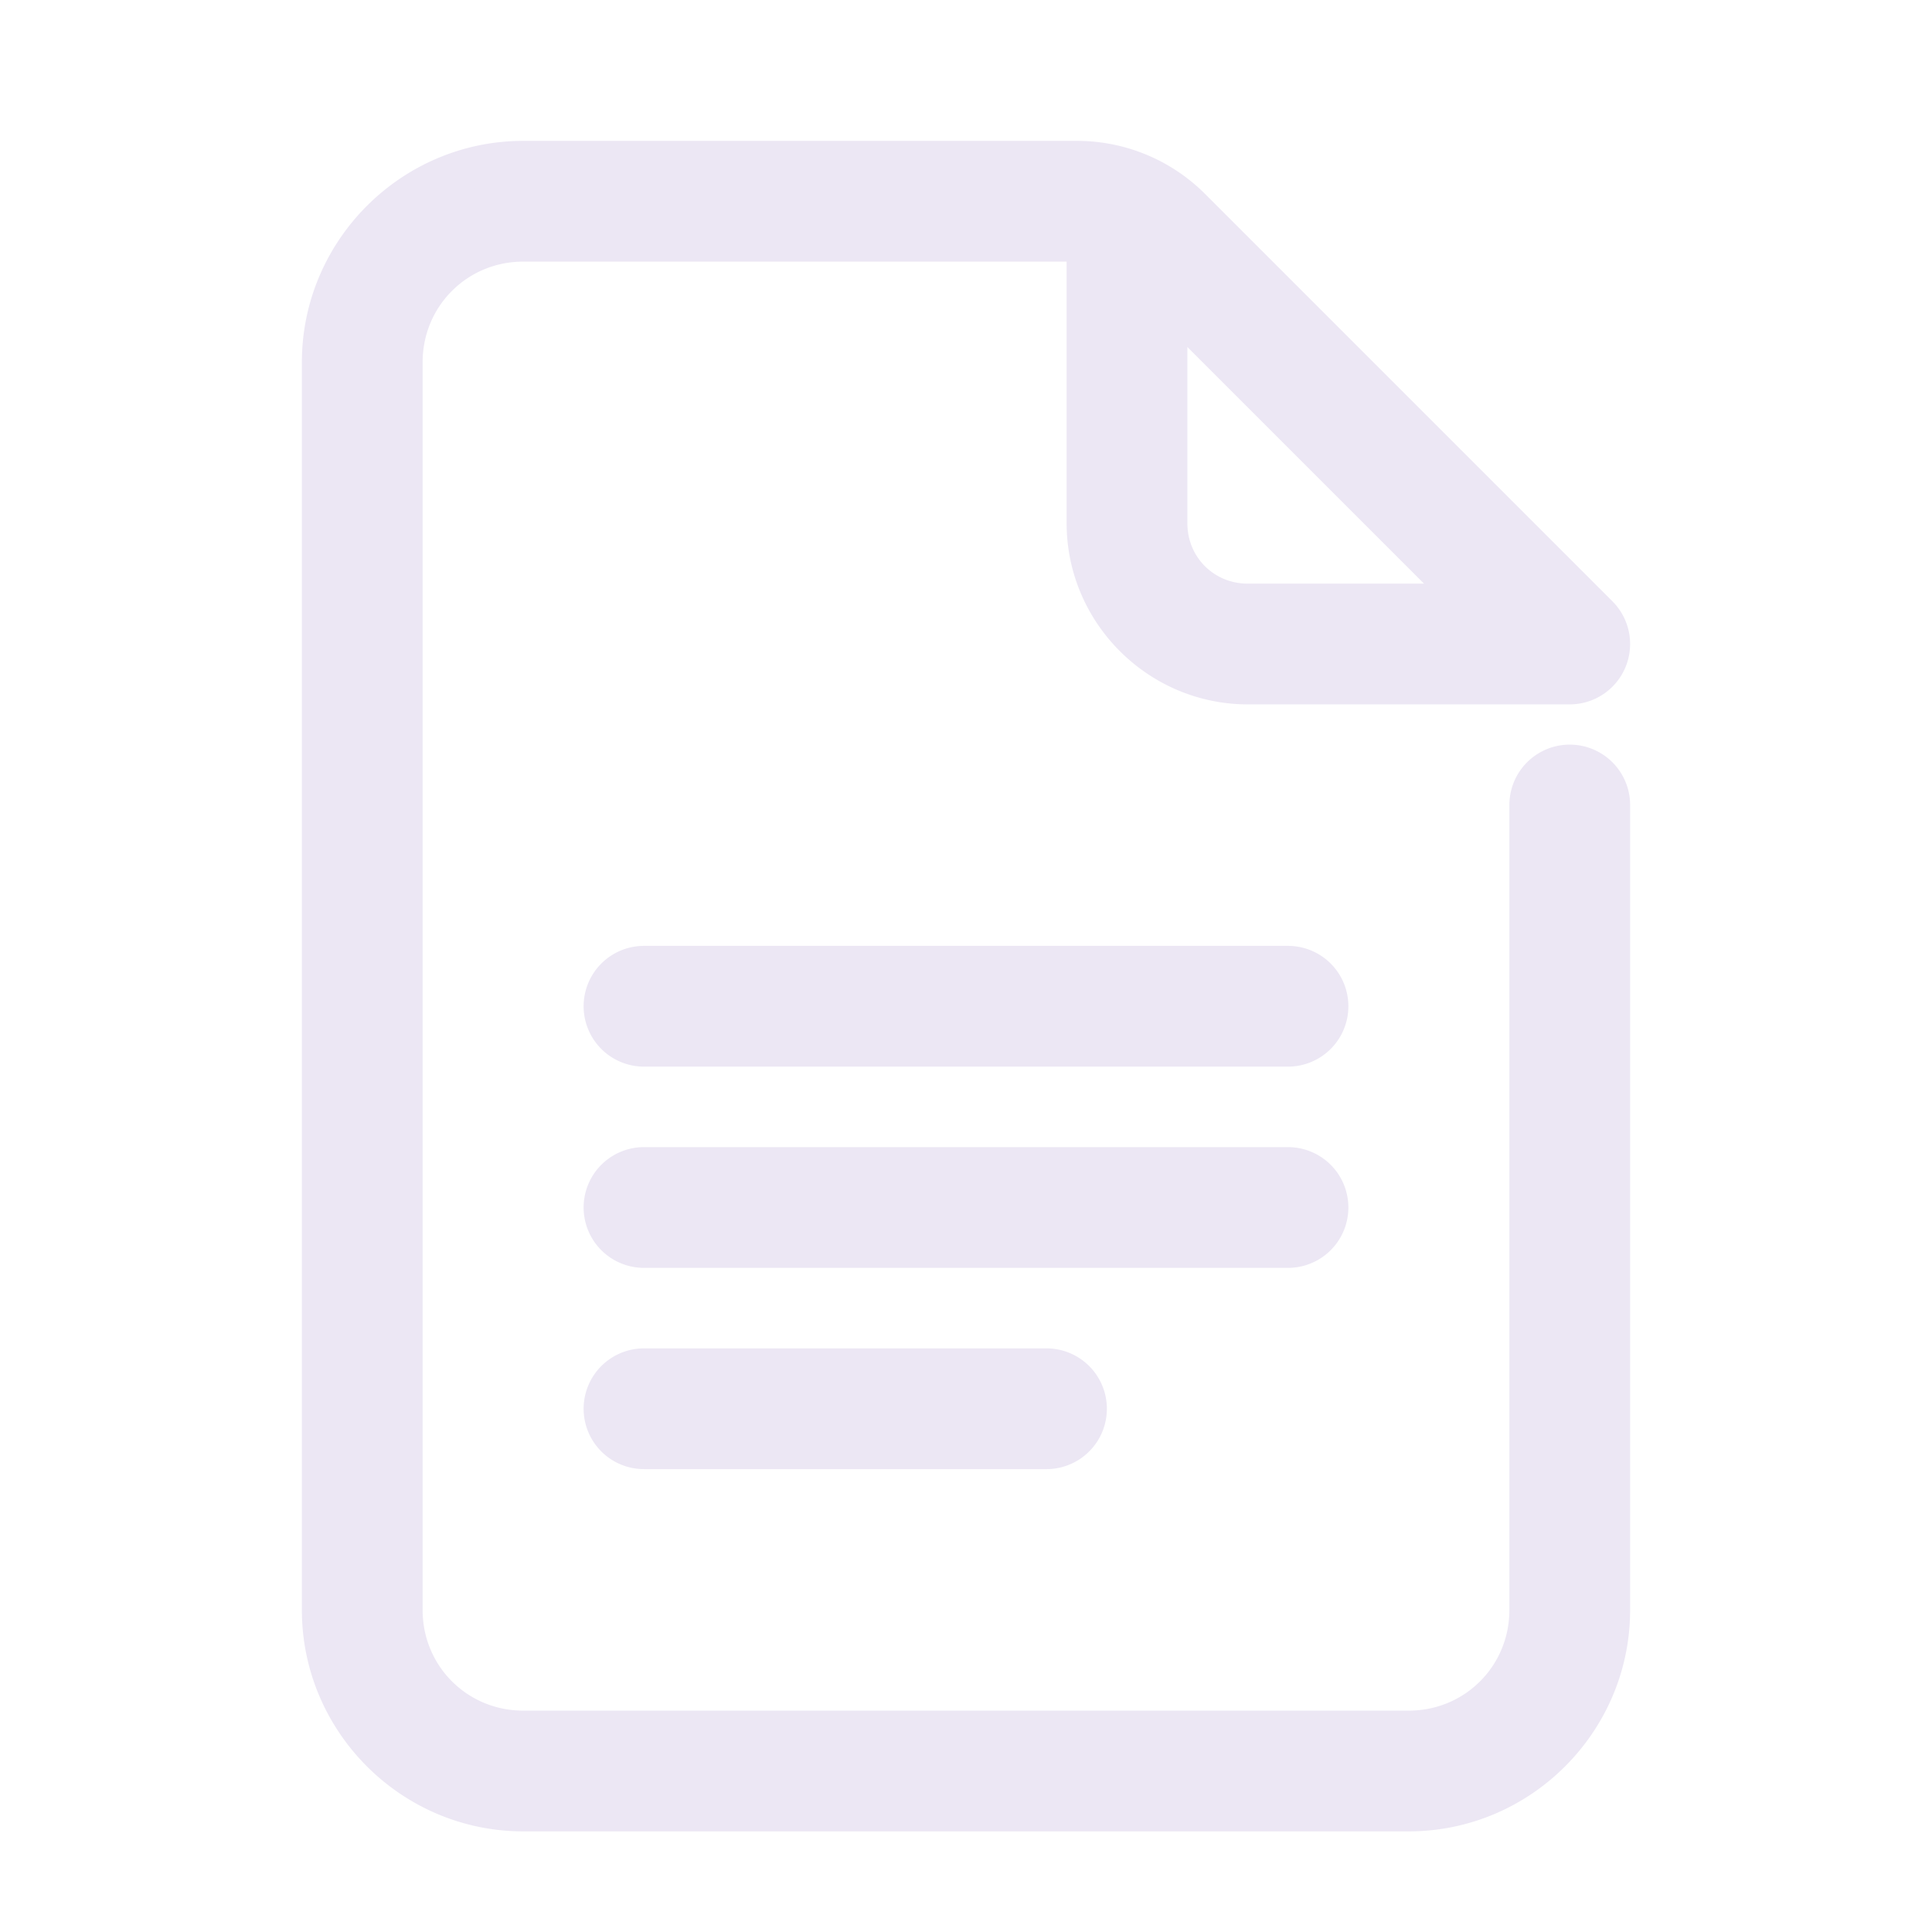 <svg xmlns="http://www.w3.org/2000/svg" viewBox="0 0 48 48" fill="#ECE7F4" stroke="#ECE7F4" strokeWidth='2px' strokeLinecap="round"><path d="M 13 4 C 10.25 4 8 6.25 8 9 L 8 40 C 8 42.75 10.25 45 13 45 L 35 45 C 37.75 45 40 42.75 40 40 L 40 20 A 1 1 0 1 0 38 20 L 38 40 C 38 41.668 36.668 43 35 43 L 13 43 C 11.332 43 10 41.668 10 40 L 10 9 C 10 7.332 11.332 6 13 6 L 26.758 6 C 26.849 6 26.911 6.087 27 6.1 L 27 13 C 27 15.197 28.803 17 31 17 L 39 17 A 1 1 0 0 0 39.707 15.293 L 29.586 5.172 C 28.836 4.421 27.818 4 26.758 4 L 13 4 z M 29 7.414 L 36.586 15 L 31 15 C 29.883 15 29 14.117 29 13 L 29 7.414 z M 16 24 A 1 1 0 1 0 16 26 L 32 26 A 1 1 0 1 0 32 24 L 16 24 z M 16 29 A 1 1 0 1 0 16 31 L 32 31 A 1 1 0 1 0 32 29 L 16 29 z M 16 34 A 1 1 0 1 0 16 36 L 26 36 A 1 1 0 1 0 26 34 L 16 34 z"/></svg>